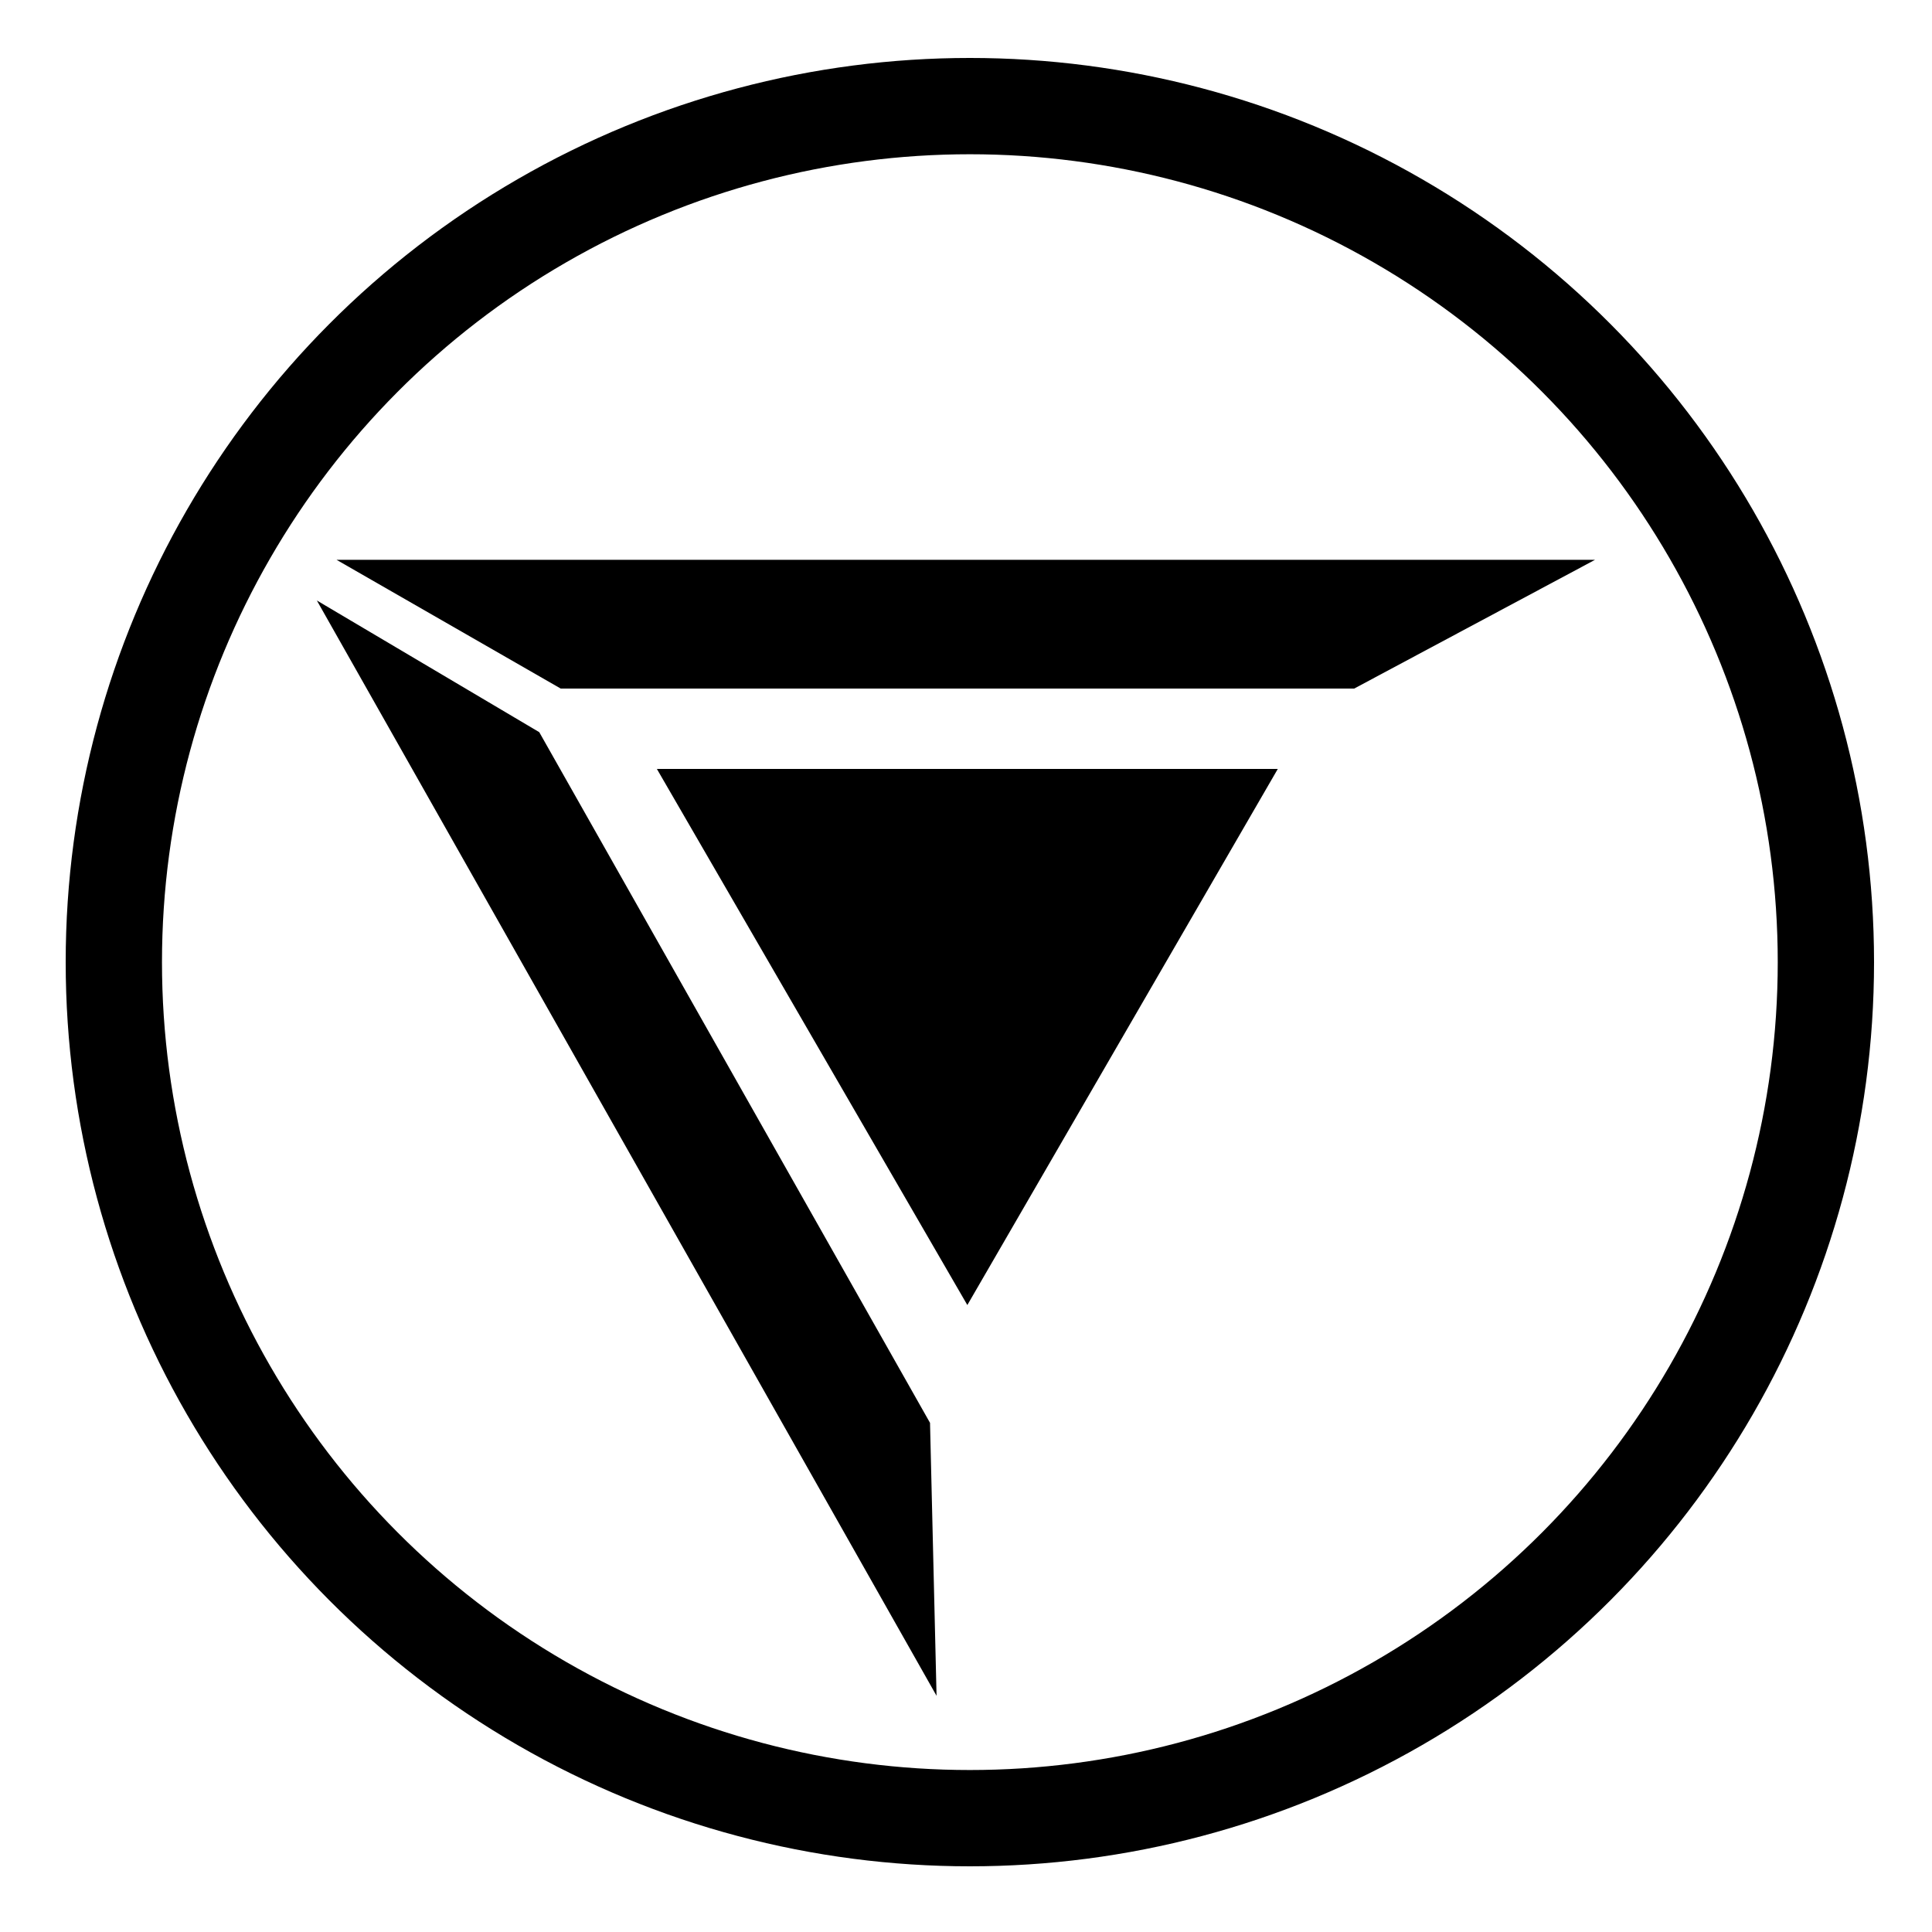 <svg width="500" height="500" viewBox="0 0 500 500" fill="none" xmlns="http://www.w3.org/2000/svg">
<circle cx="251" cy="249" r="221.54" stroke="black" stroke-width="24.92"/>
<path d="M250.346 337.744L170 199L330.692 199L250.346 337.744Z" fill="black"/>
<path d="M412.792 144.88H87.096L145.102 178.194H350.474L412.792 144.88Z" fill="black"/>
<path d="M242.38 438.875L82 155.405L139.559 189.486L240.689 368.233L242.38 438.875Z" fill="black"/>
</svg>
